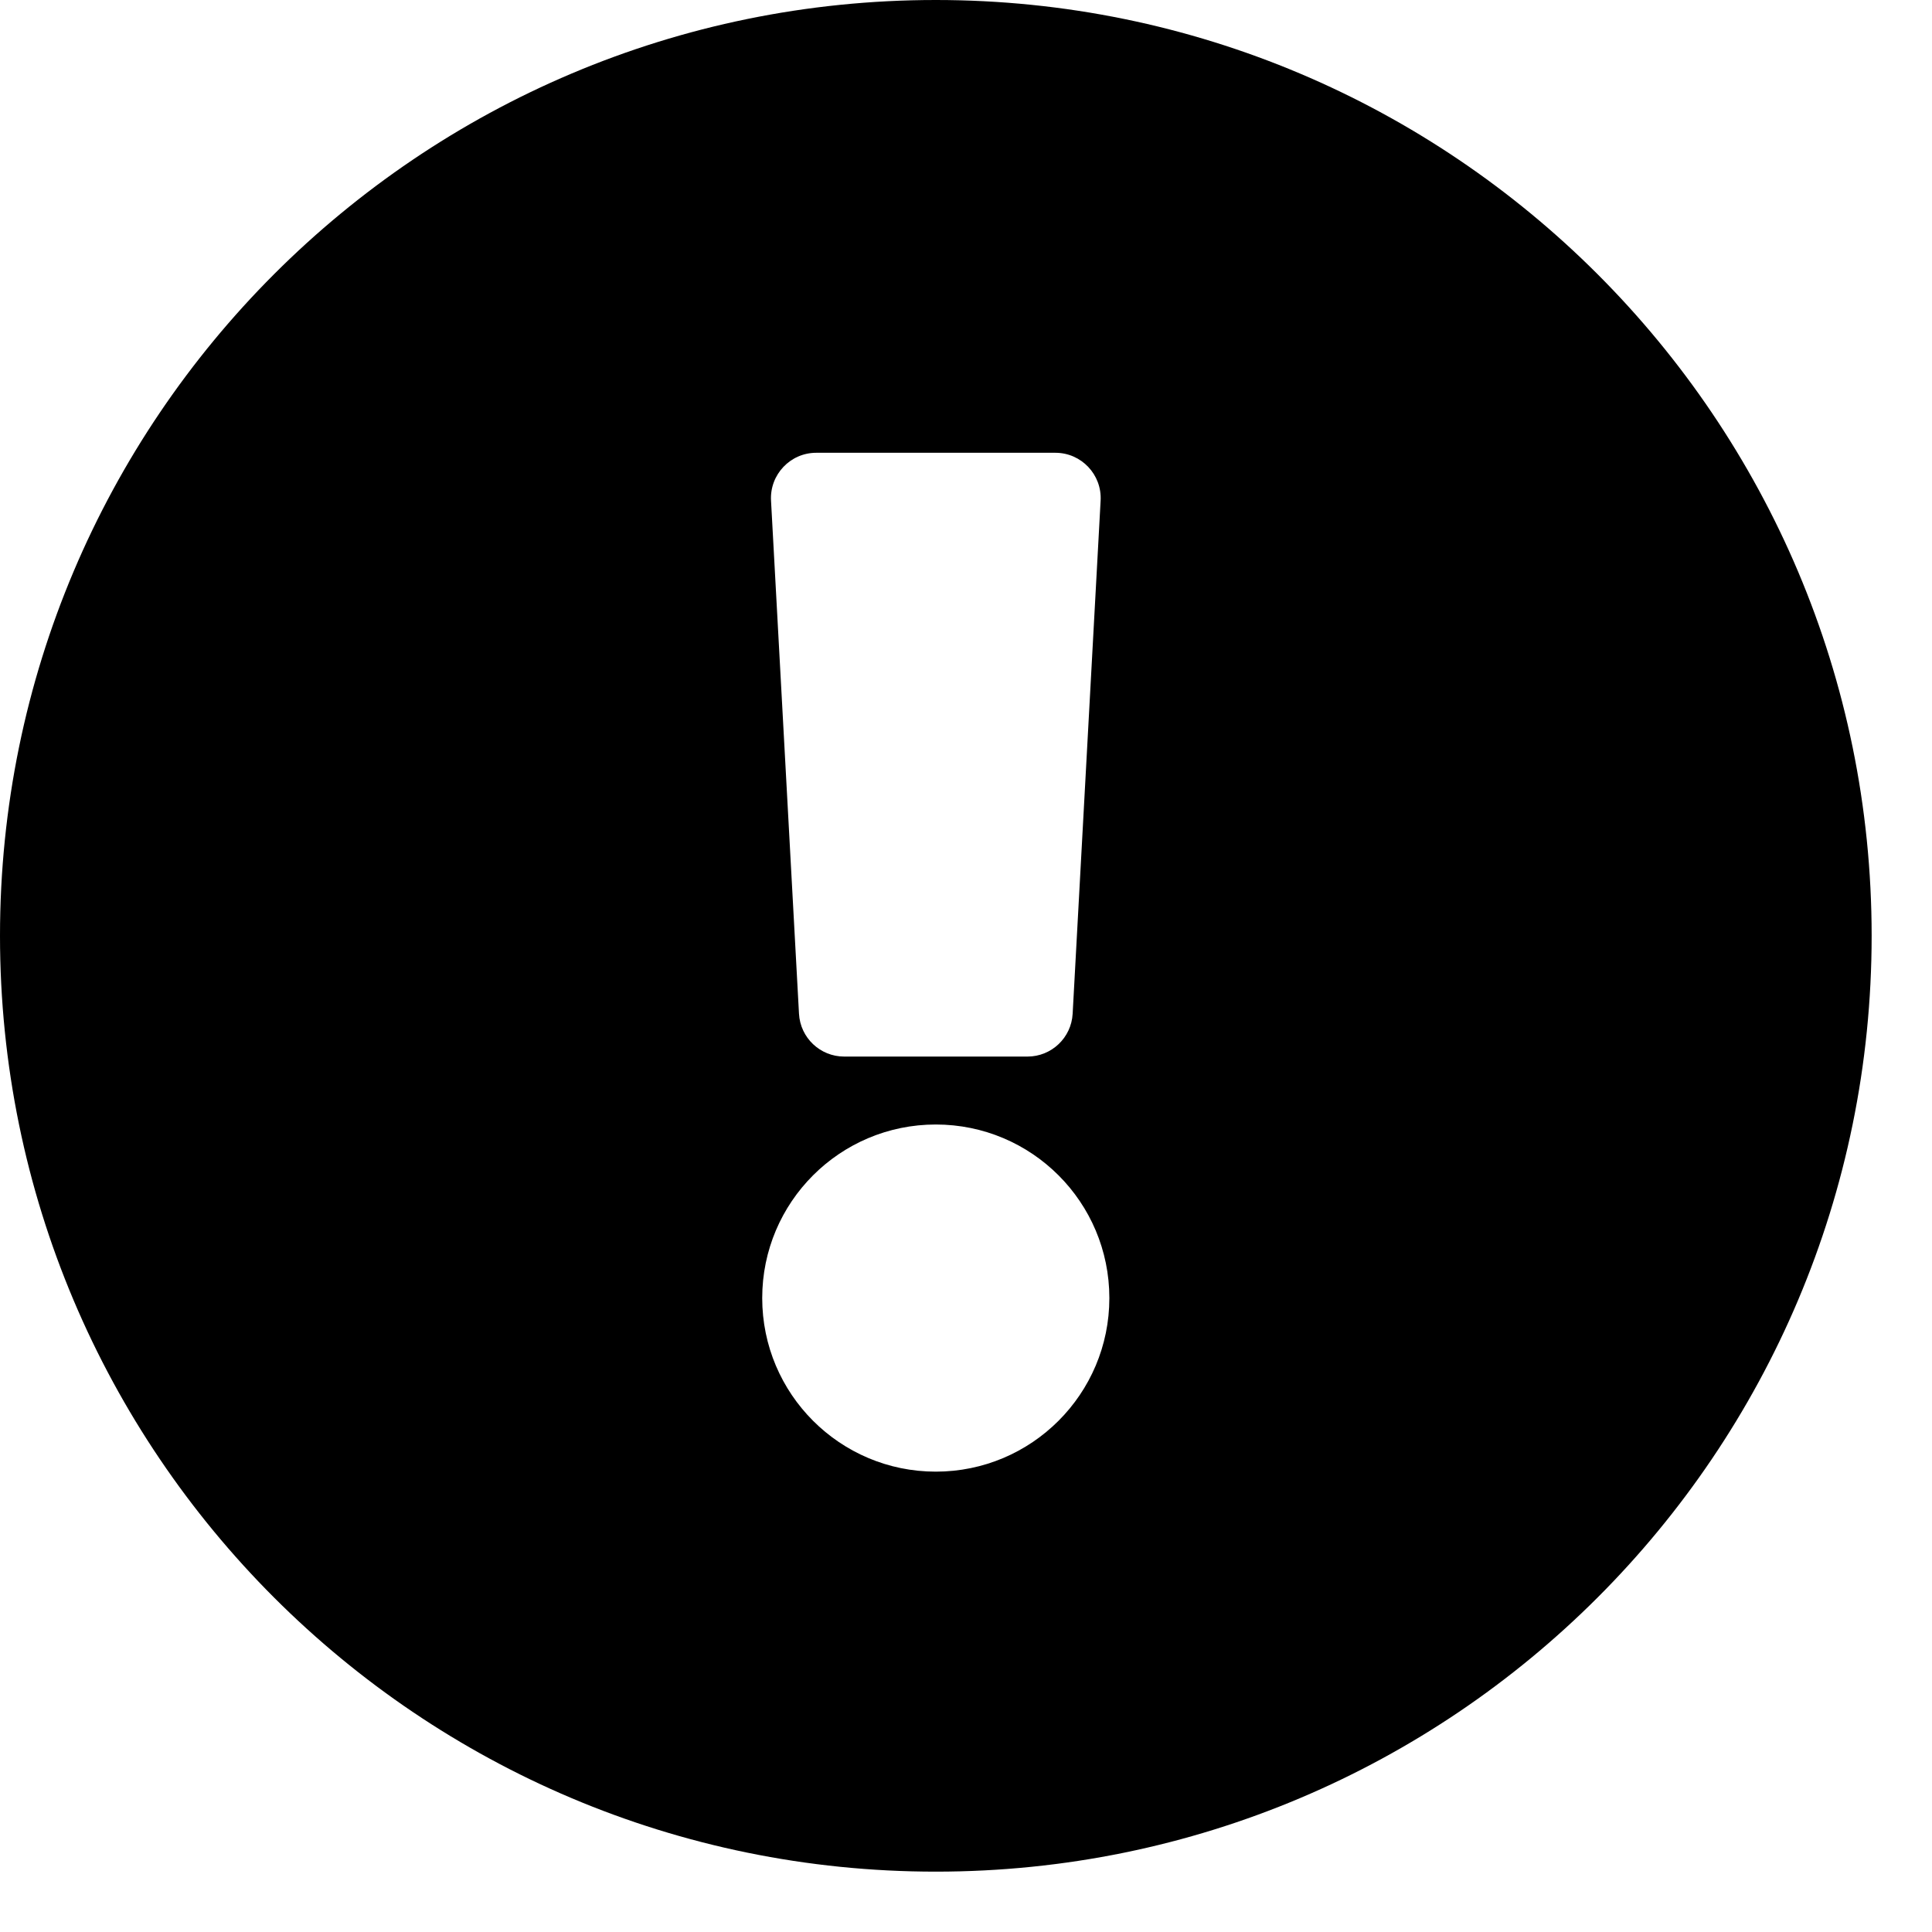 <svg width="18" height="18" viewBox="0 0 25 25" fill="none" xmlns="http://www.w3.org/2000/svg">
<path d="M24.219 12.109C24.219 18.799 18.797 24.219 12.109 24.219C5.422 24.219 0 18.799 0 12.109C0 5.424 5.422 0 12.109 0C18.797 0 24.219 5.424 24.219 12.109ZM12.109 14.551C10.869 14.551 9.863 15.556 9.863 16.797C9.863 18.037 10.869 19.043 12.109 19.043C13.35 19.043 14.355 18.037 14.355 16.797C14.355 15.556 13.35 14.551 12.109 14.551ZM9.977 6.477L10.339 13.118C10.356 13.429 10.613 13.672 10.924 13.672H13.295C13.606 13.672 13.863 13.429 13.88 13.118L14.242 6.477C14.26 6.142 13.993 5.859 13.657 5.859H10.562C10.226 5.859 9.959 6.142 9.977 6.477Z" fill="currentColor"/>
</svg>
